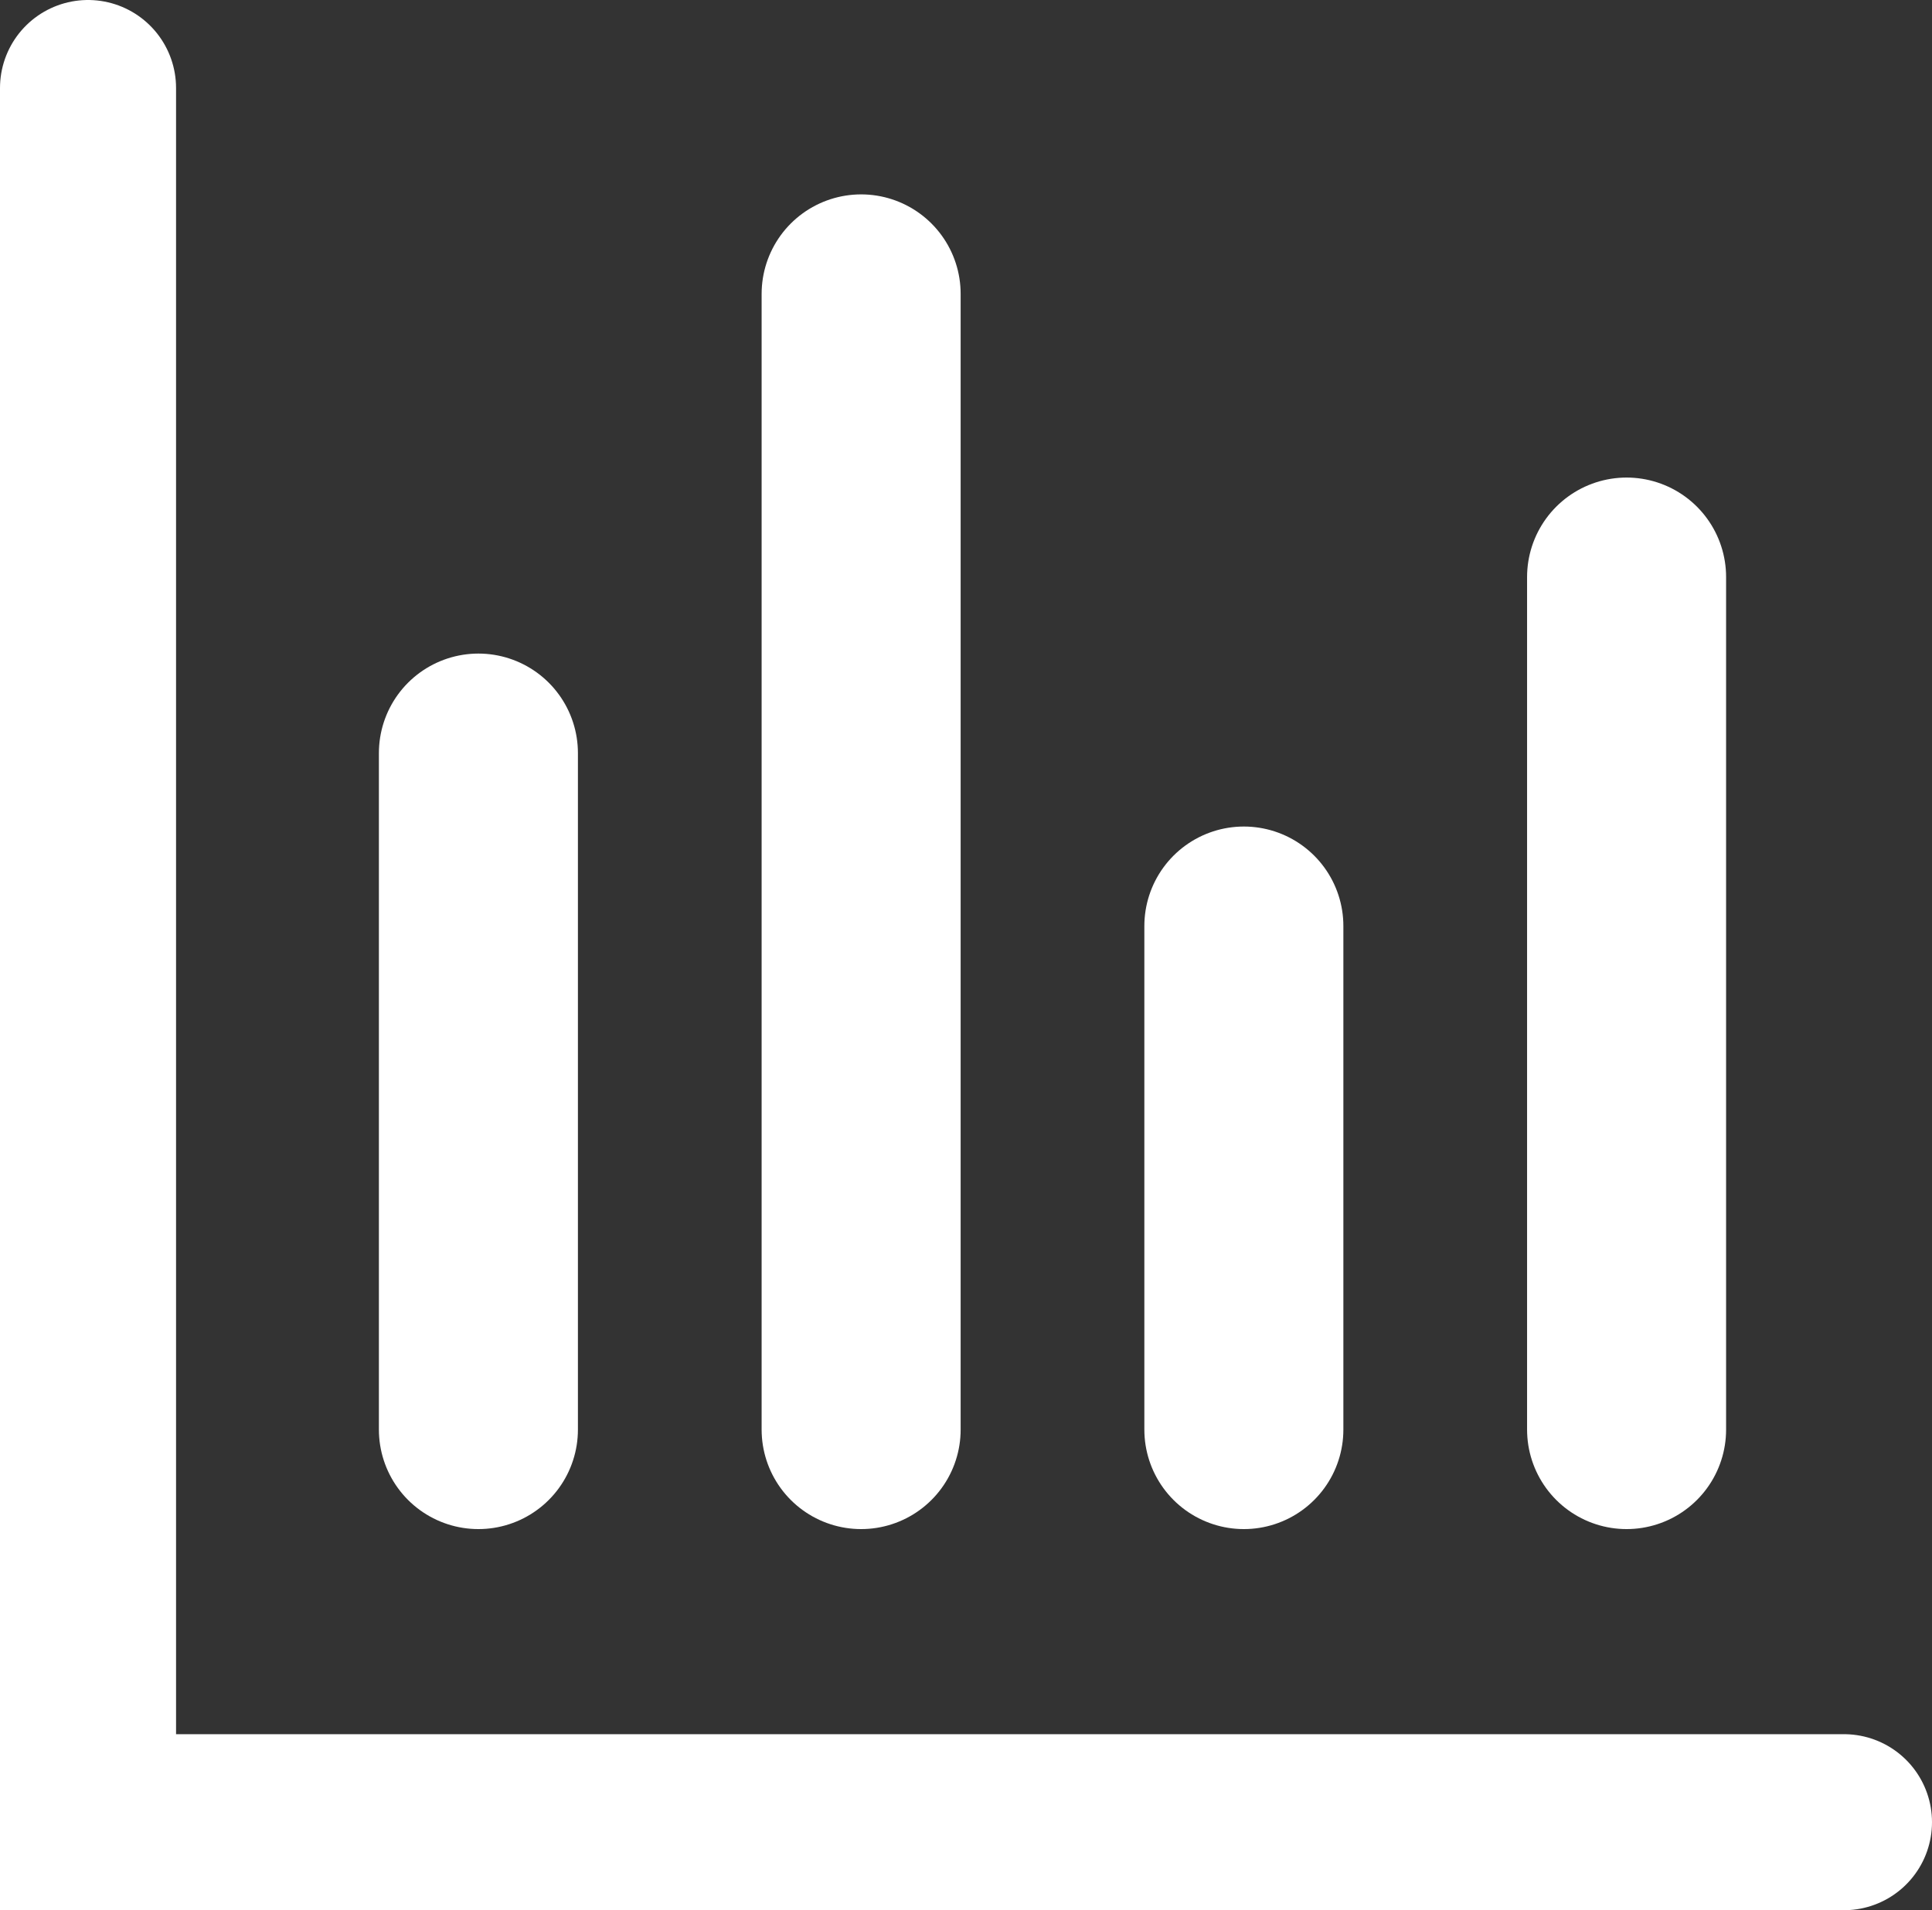 <svg xmlns="http://www.w3.org/2000/svg" class="hk-sTab-icon" viewBox="0 0 252.4 249.6">
					<rect x="0" y="0" width="252.4" height="249.6" fill="#333333" stroke="none"/>
					<g fill="none" stroke="#fff" stroke-miterlimit="10" stroke-linecap="round">
						<path stroke-width="23" d="M240.9 238.1H11.5V11.5"/>
						<path stroke-width="26" d="M62.5 98.4v88.4m50-148.4v148.4m50-65.8v65.8m50-111.4v111.4"/>
					</g>
				</svg>